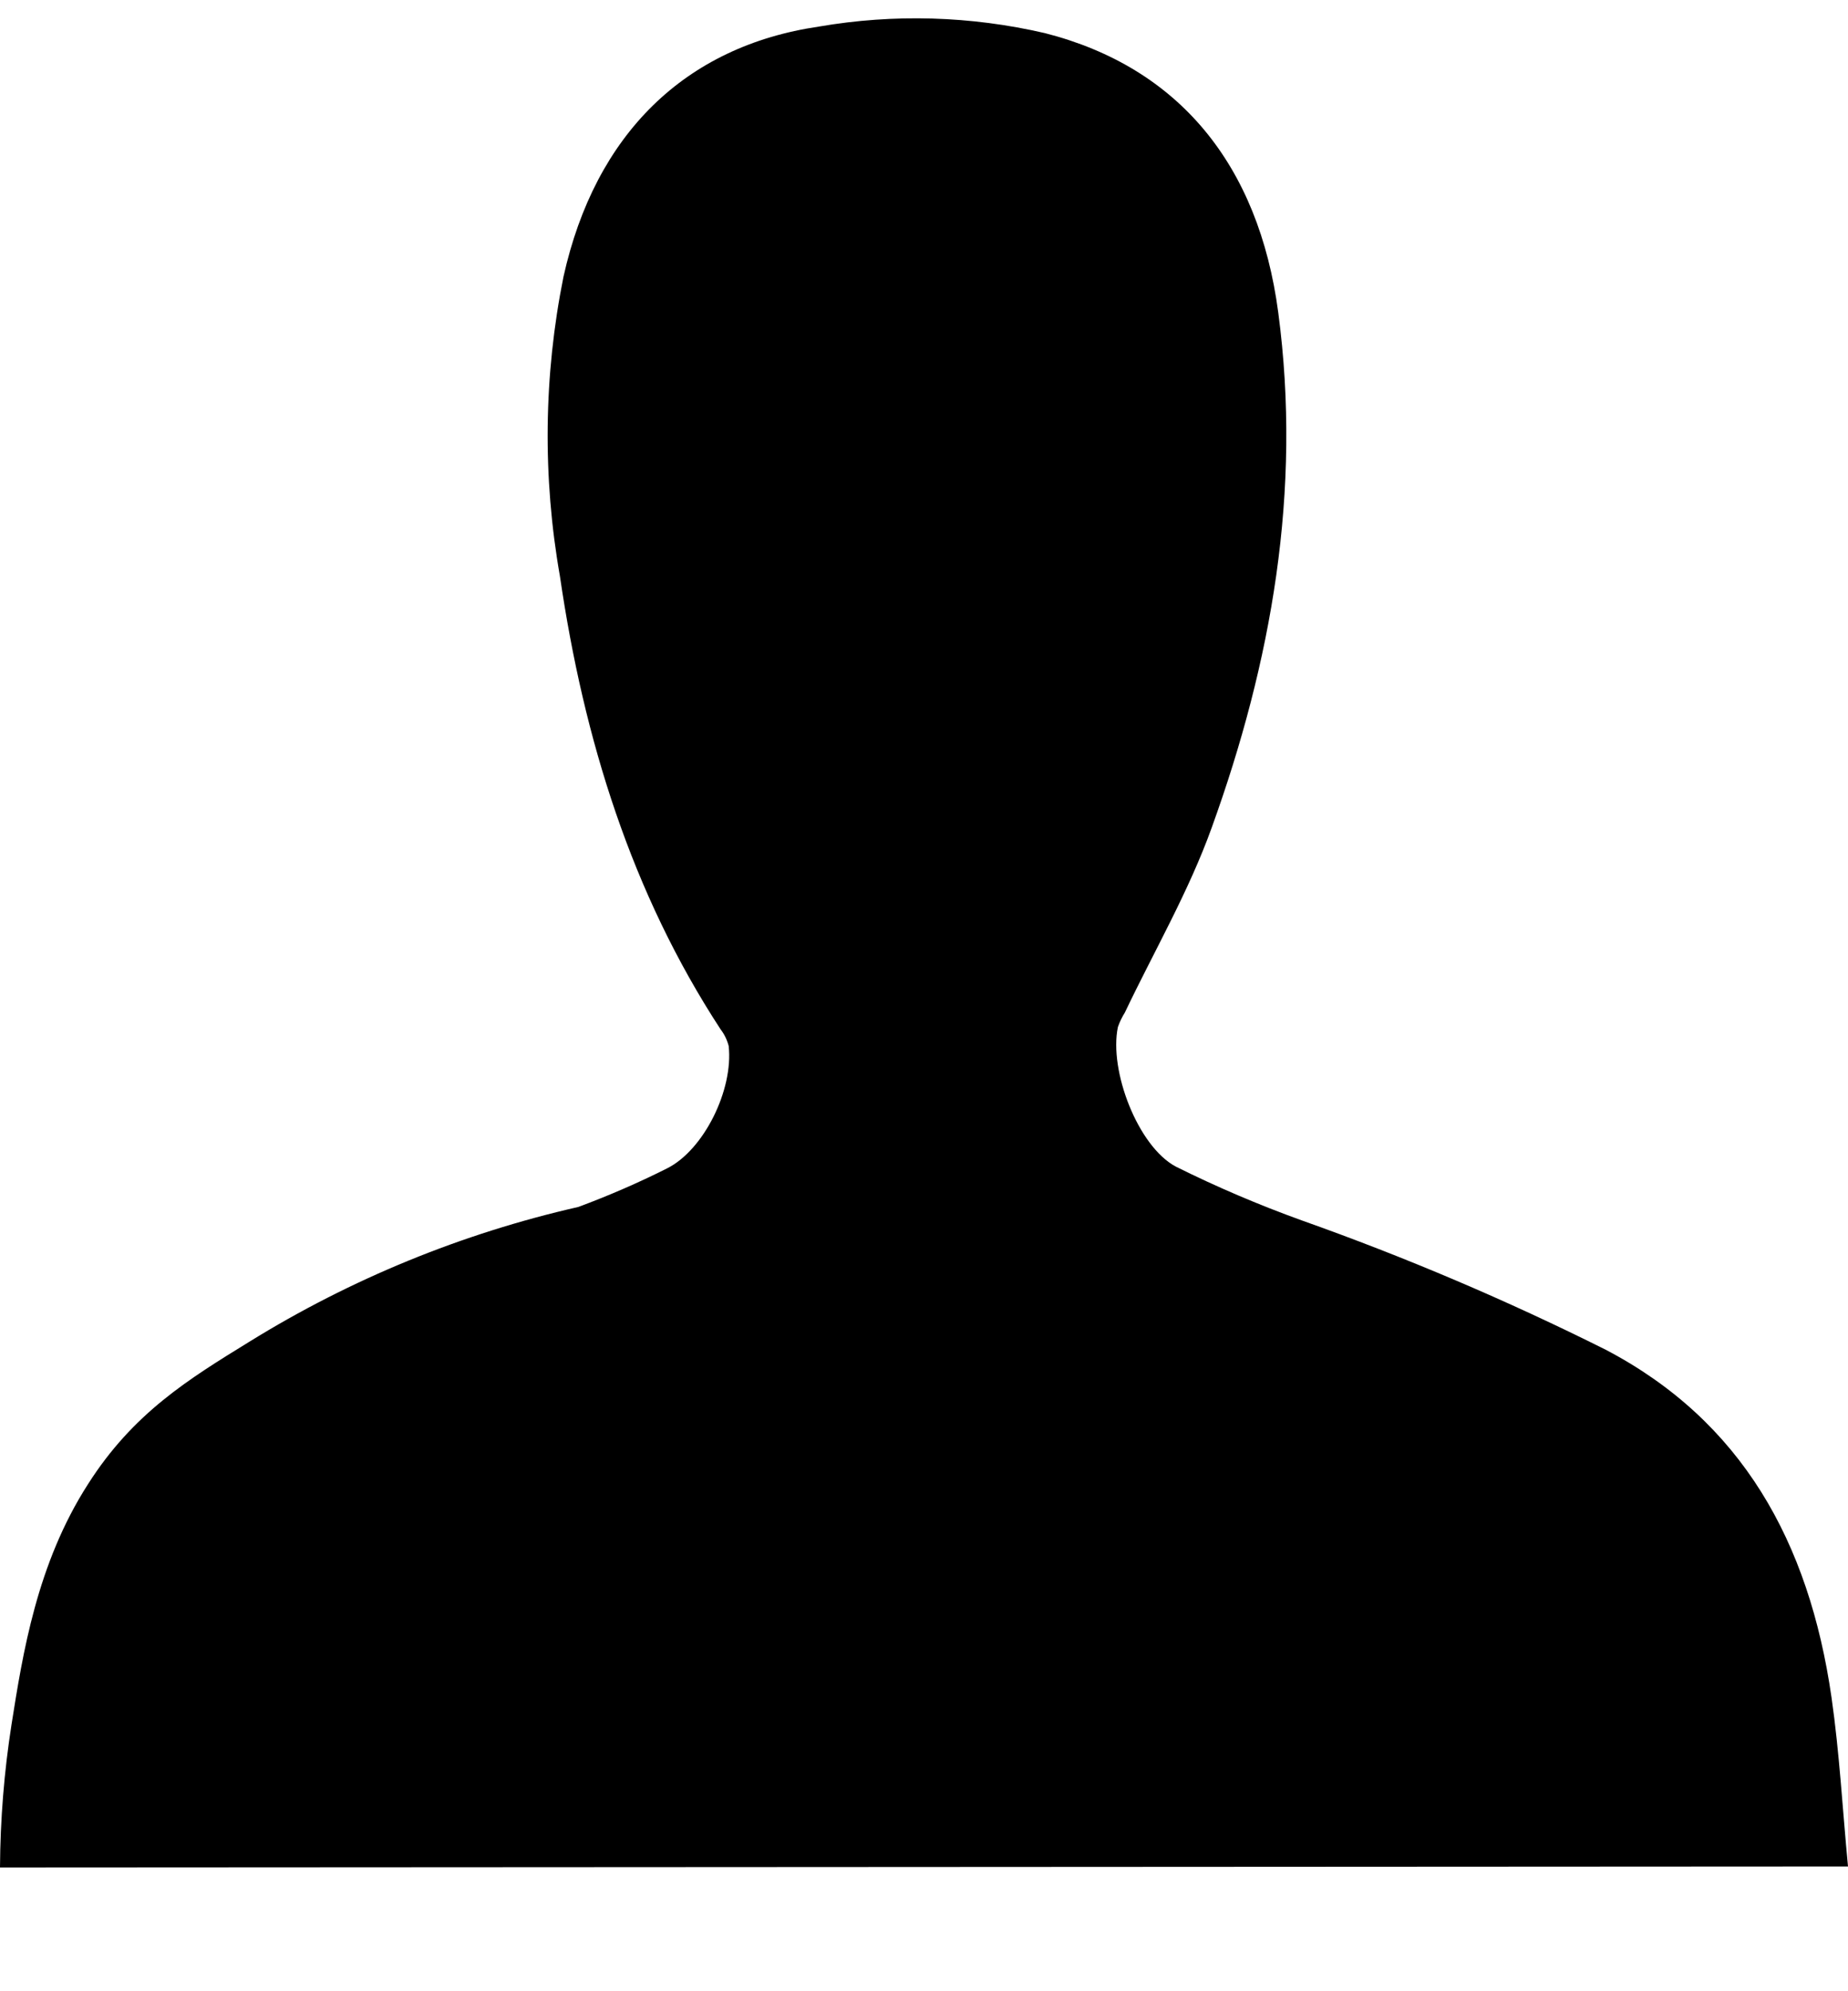 <?xml version="1.0" encoding="UTF-8"?>
<svg width="13px" height="14px" viewBox="0 0 13 14" version="1.1" xmlns="http://www.w3.org/2000/svg" xmlns:xlink="http://www.w3.org/1999/xlink">
    <!-- Generator: Sketch 52.2 (67145) - http://www.bohemiancoding.com/sketch -->
    <title>noun_User_2096537</title>
    <desc>Created with Sketch.</desc>
    <g id="Page-1" stroke="none" stroke-width="1" fill="none" fill-rule="evenodd">
        <g id="EventoDetailView" transform="translate(-402, -245)" fill="#000000">
            <g id="Group-5" transform="translate(200, 242)">
                <g id="Group-3" transform="translate(202, 0)">
                    <g id="noun_User_2096537" transform="translate(0, 3)">
                        <path d="M0,13.13 C0.002,12.794 0.029,12.458 0.081,12.125 C0.16,11.626 0.259,10.995 0.619,10.435 C0.937,9.935 1.326,9.697 1.755,9.433 C2.468,8.992 3.25,8.672 4.068,8.486 C4.281,8.407 4.489,8.317 4.692,8.215 C4.952,8.085 5.16,7.662 5.126,7.354 C5.115,7.312 5.096,7.272 5.069,7.237 C4.443,6.279 4.107,5.2 3.939,4.052 C3.816,3.354 3.824,2.64 3.964,1.945 C4.187,0.943 4.819,0.325 5.76,0.187 C6.288,0.096 6.829,0.112 7.351,0.233 C8.291,0.473 8.854,1.156 8.992,2.197 C9.159,3.453 8.944,4.657 8.524,5.819 C8.362,6.269 8.12,6.685 7.913,7.119 C7.893,7.151 7.876,7.186 7.864,7.221 C7.8,7.528 8.005,8.06 8.271,8.202 C8.558,8.345 8.854,8.471 9.156,8.58 C9.887,8.839 10.602,9.143 11.296,9.49 C12.252,9.991 12.726,10.839 12.884,11.934 C12.94,12.324 12.961,12.714 13,13.123 L0,13.13 Z" id="Path"></path>
                    </g>
                </g>
            </g>
        </g>
    </g>
</svg>